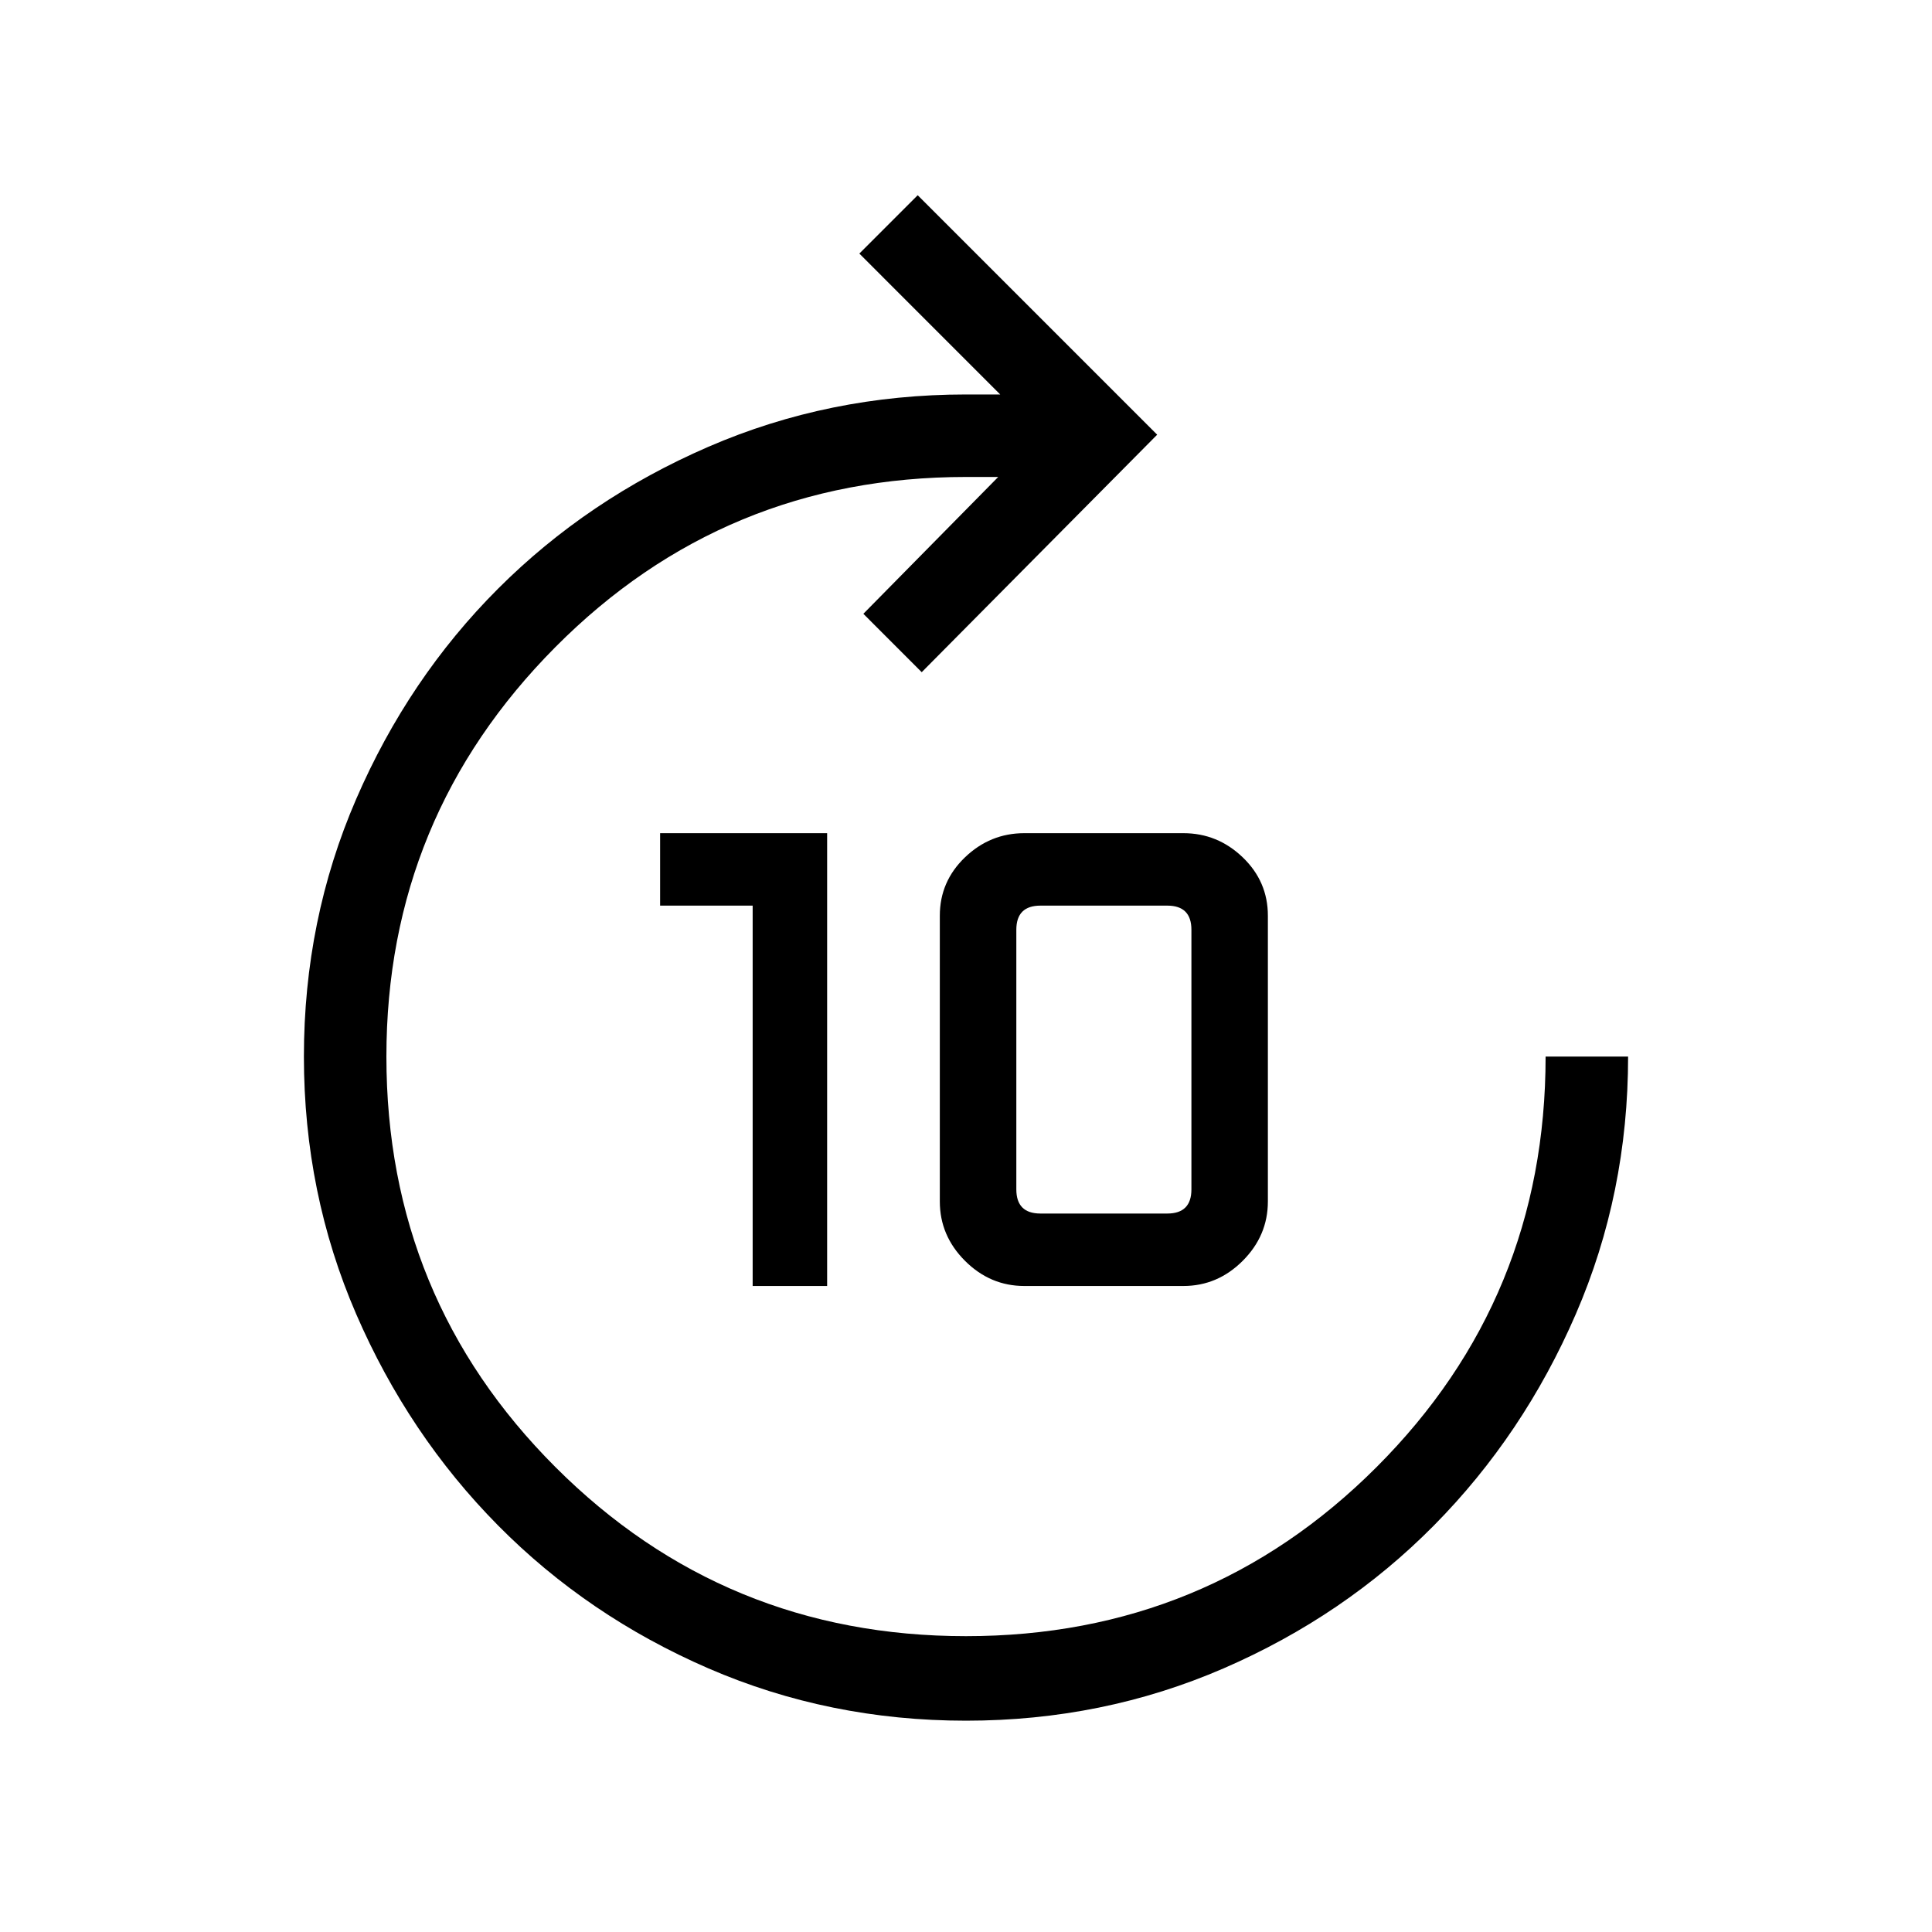 <svg xmlns="http://www.w3.org/2000/svg" height="40" width="40"><path d="M15.583 26.625V18.75h-1.916v-1.5h3.458v9.375Zm5.625 0q-.708 0-1.229-.521-.521-.521-.521-1.229v-5.917q0-.708.521-1.208t1.229-.5H24.5q.708 0 1.229.5.521.5.521 1.208v5.917q0 .708-.521 1.229-.521.521-1.229.521Zm.334-1.5h2.625q.25 0 .375-.125t.125-.375V19.25q0-.25-.125-.375t-.375-.125h-2.625q-.25 0-.375.125t-.125.375v5.375q0 .25.125.375t.375.125ZM20 35.625q-2.833 0-5.333-1.083-2.5-1.084-4.355-2.959-1.854-1.875-2.937-4.375-1.083-2.5-1.083-5.333t1.083-5.333q1.083-2.5 2.937-4.354 1.855-1.855 4.355-2.938 2.5-1.083 5.333-1.083h.708L17.792 5.25 19 4.042 23.958 9l-4.875 4.917-1.208-1.209 2.792-2.833H20q-5 0-8.5 3.521T8 21.875q0 5 3.5 8.5t8.5 3.5q5 0 8.5-3.5t3.5-8.5h1.708q0 2.833-1.083 5.333t-2.937 4.375q-1.855 1.875-4.355 2.959-2.5 1.083-5.333 1.083Z"/></svg>